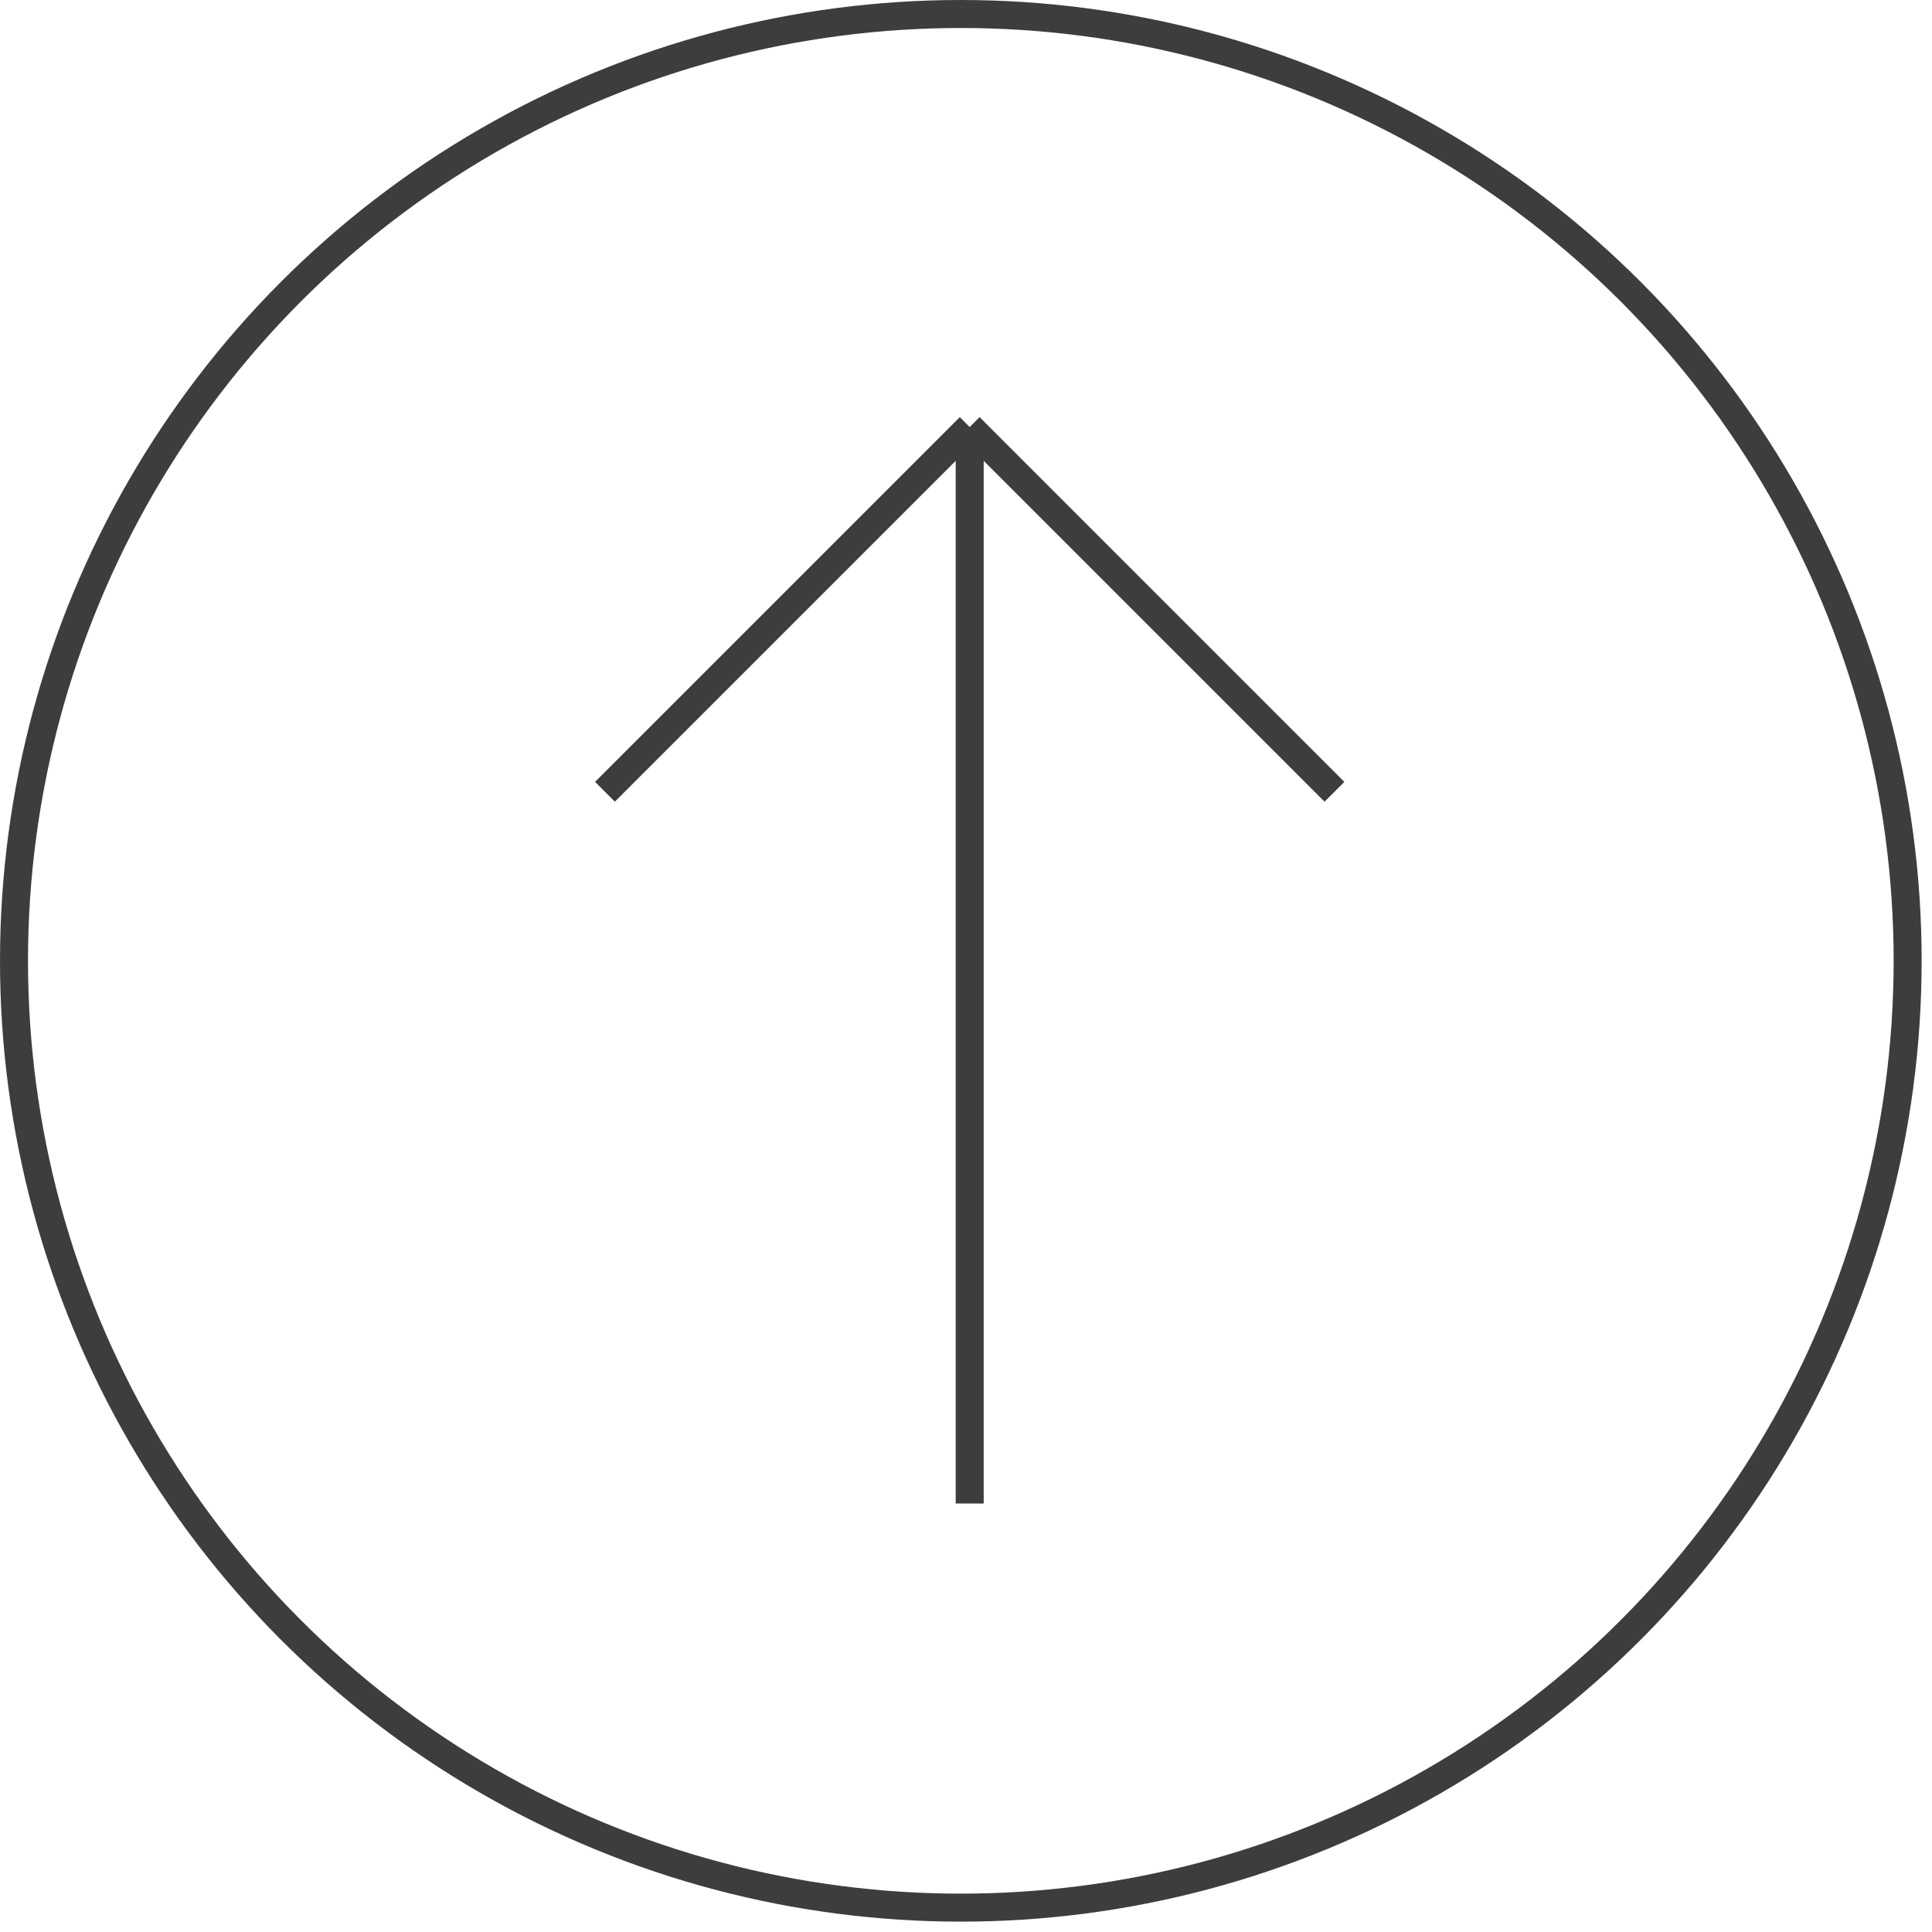 <svg width="69" height="69" viewBox="0 0 69 69" fill="none" xmlns="http://www.w3.org/2000/svg">
<circle cx="34.315" cy="34.315" r="33.815" stroke="#3D3D3D"/>
<path d="M21.605 28.278L34.632 15.251M34.632 15.251L47.659 28.278M34.632 15.251V53.696" stroke="#3D3D3D"/>
</svg>
